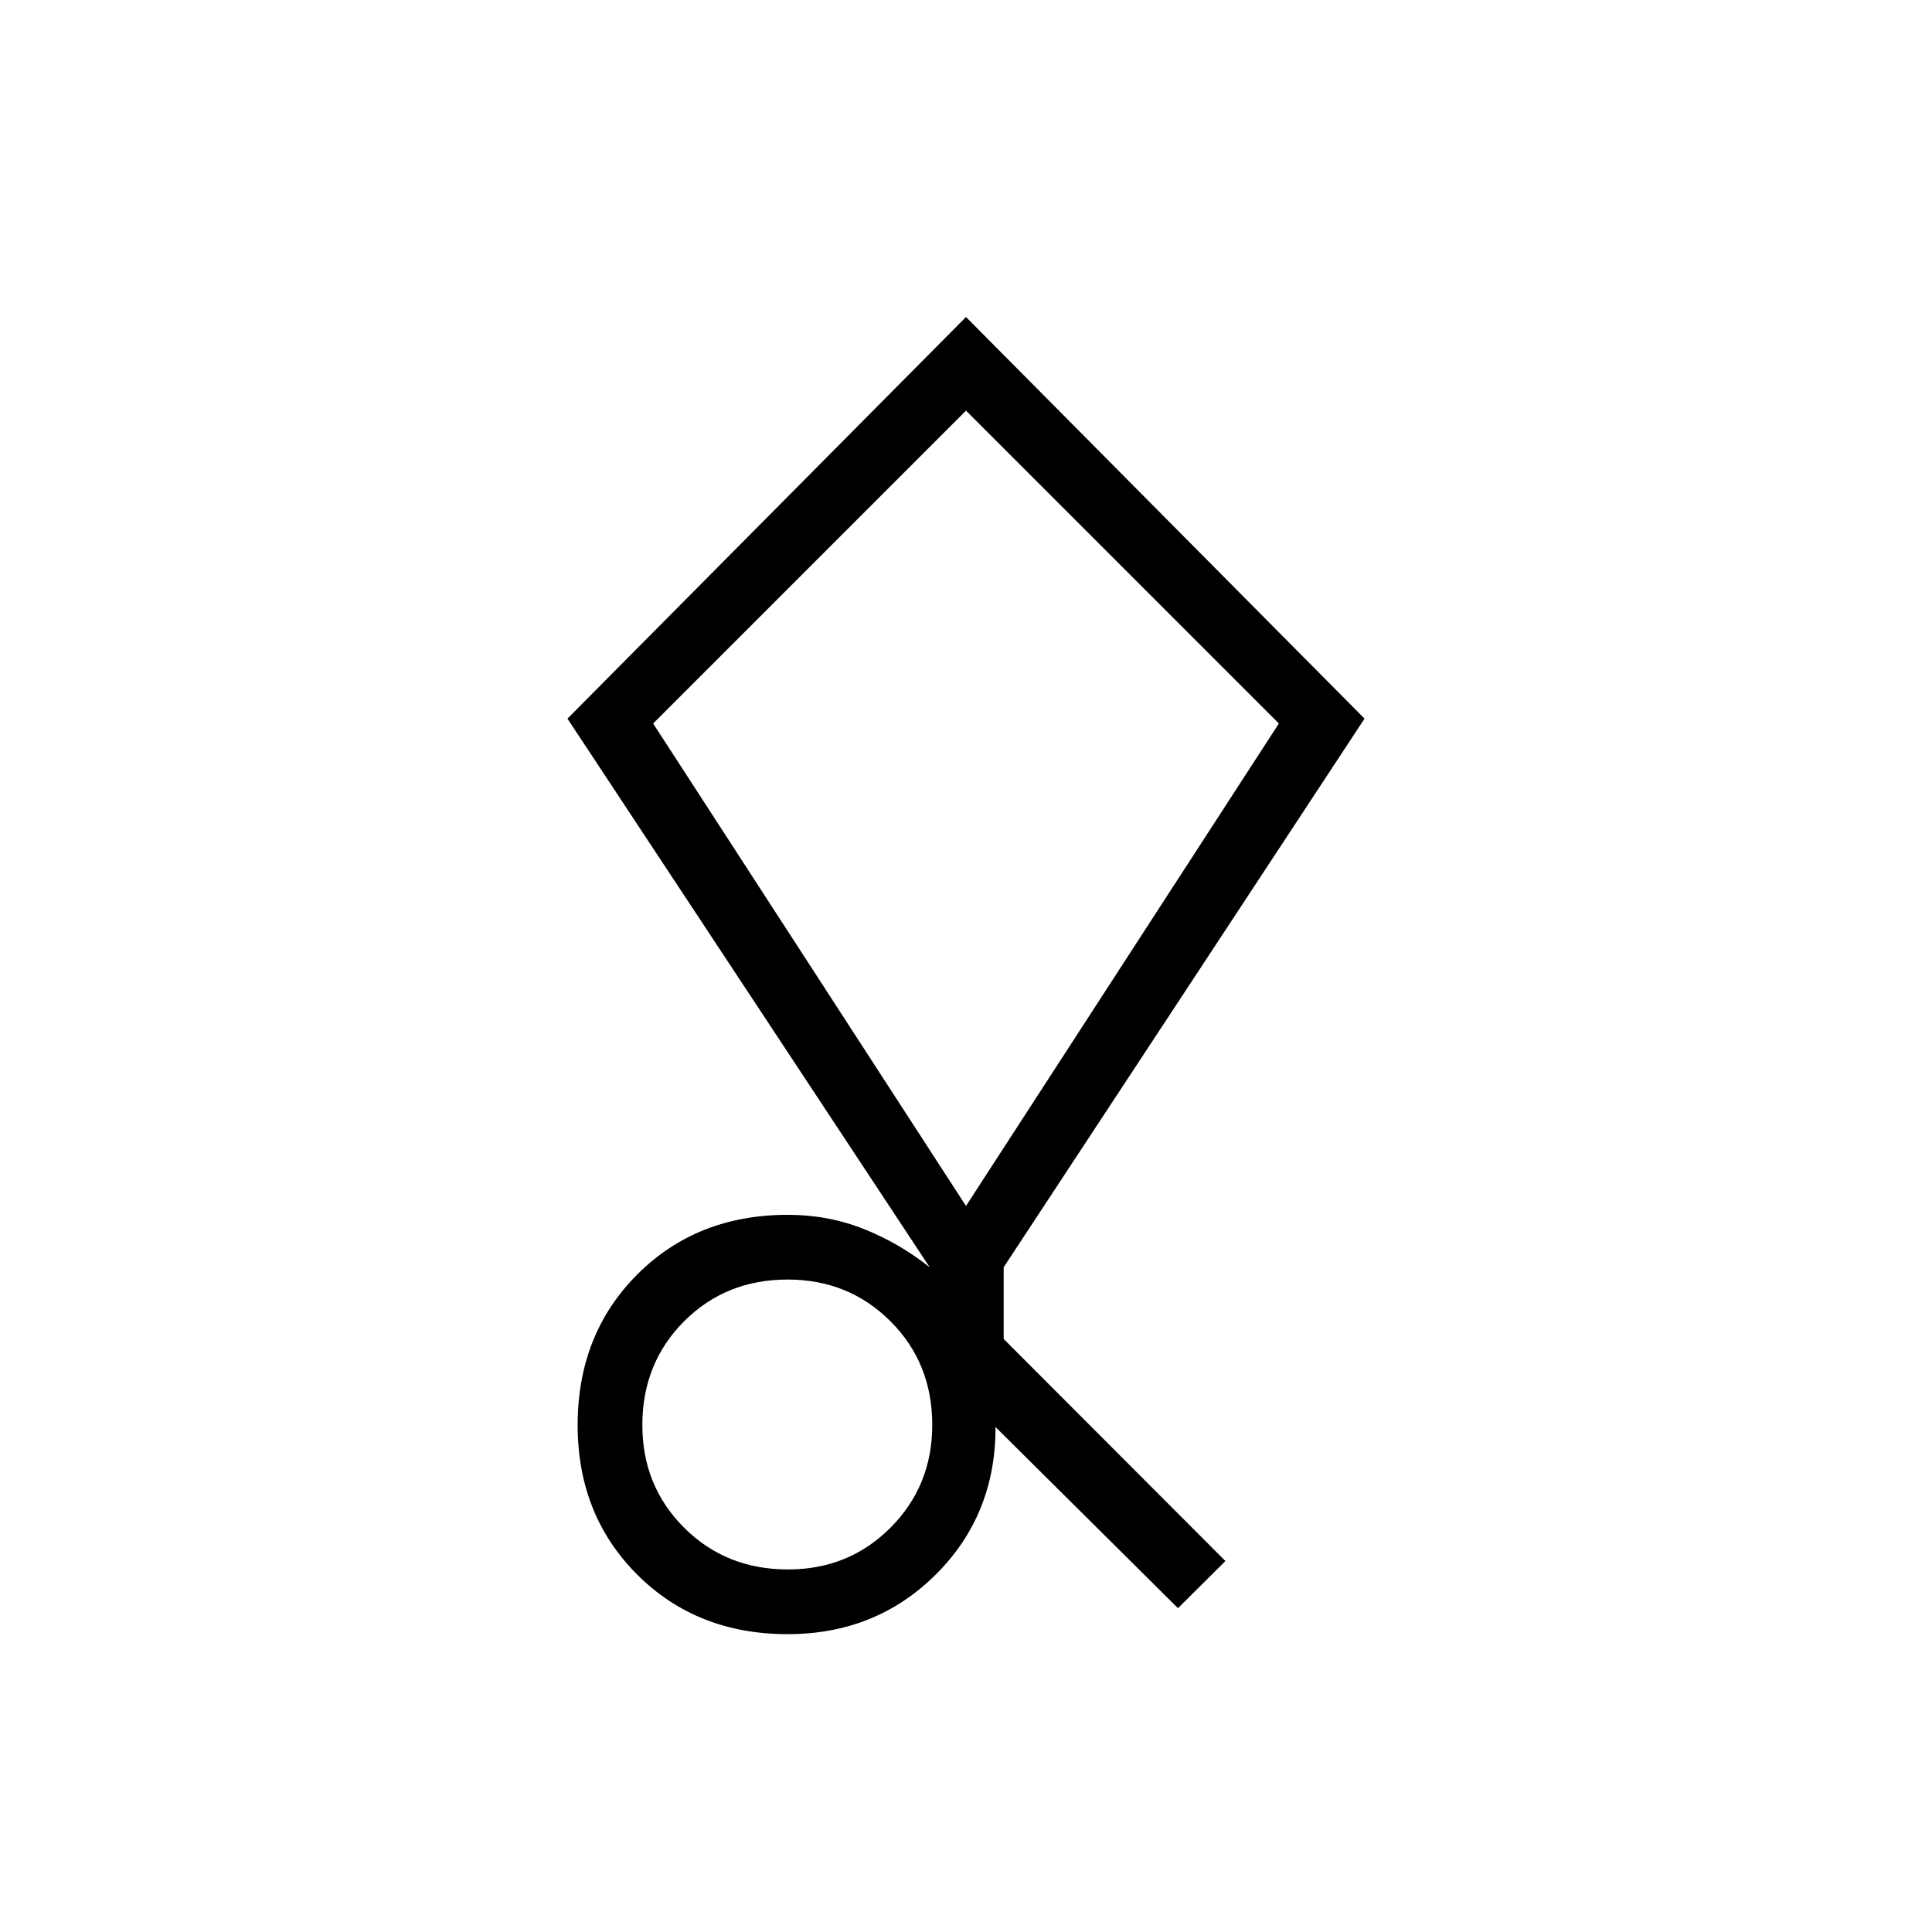 <svg xmlns="http://www.w3.org/2000/svg" height="40" viewBox="0 -960 960 960" width="40"><path d="m585.33-160.9-90.66-90.02q.09 43.68-29.69 73.3Q435.2-148 391.41-148q-45.17 0-74.78-29.58-29.6-29.59-29.6-74.27 0-45.19 29.6-74.85 29.61-29.66 74.83-29.66 20.05 0 37.72 7.03 17.67 7.02 32.79 19.05l-180-272.64L480-802.49l198.03 199.57-179.31 272.61v35.63L608.9-184.33l-23.57 23.43Zm-193.81-19.25q30.27 0 50.99-20.78 20.72-20.78 20.72-51.05 0-30.78-20.78-51.5T391.4-324.2q-30.78 0-51.5 20.77-20.72 20.78-20.72 51.57 0 30.27 20.78 50.99 20.78 20.72 51.56 20.72ZM480-360.77l155.46-239.72L480-755.95 324.54-600.49 480-360.77Zm0-197.67Z"/></svg>